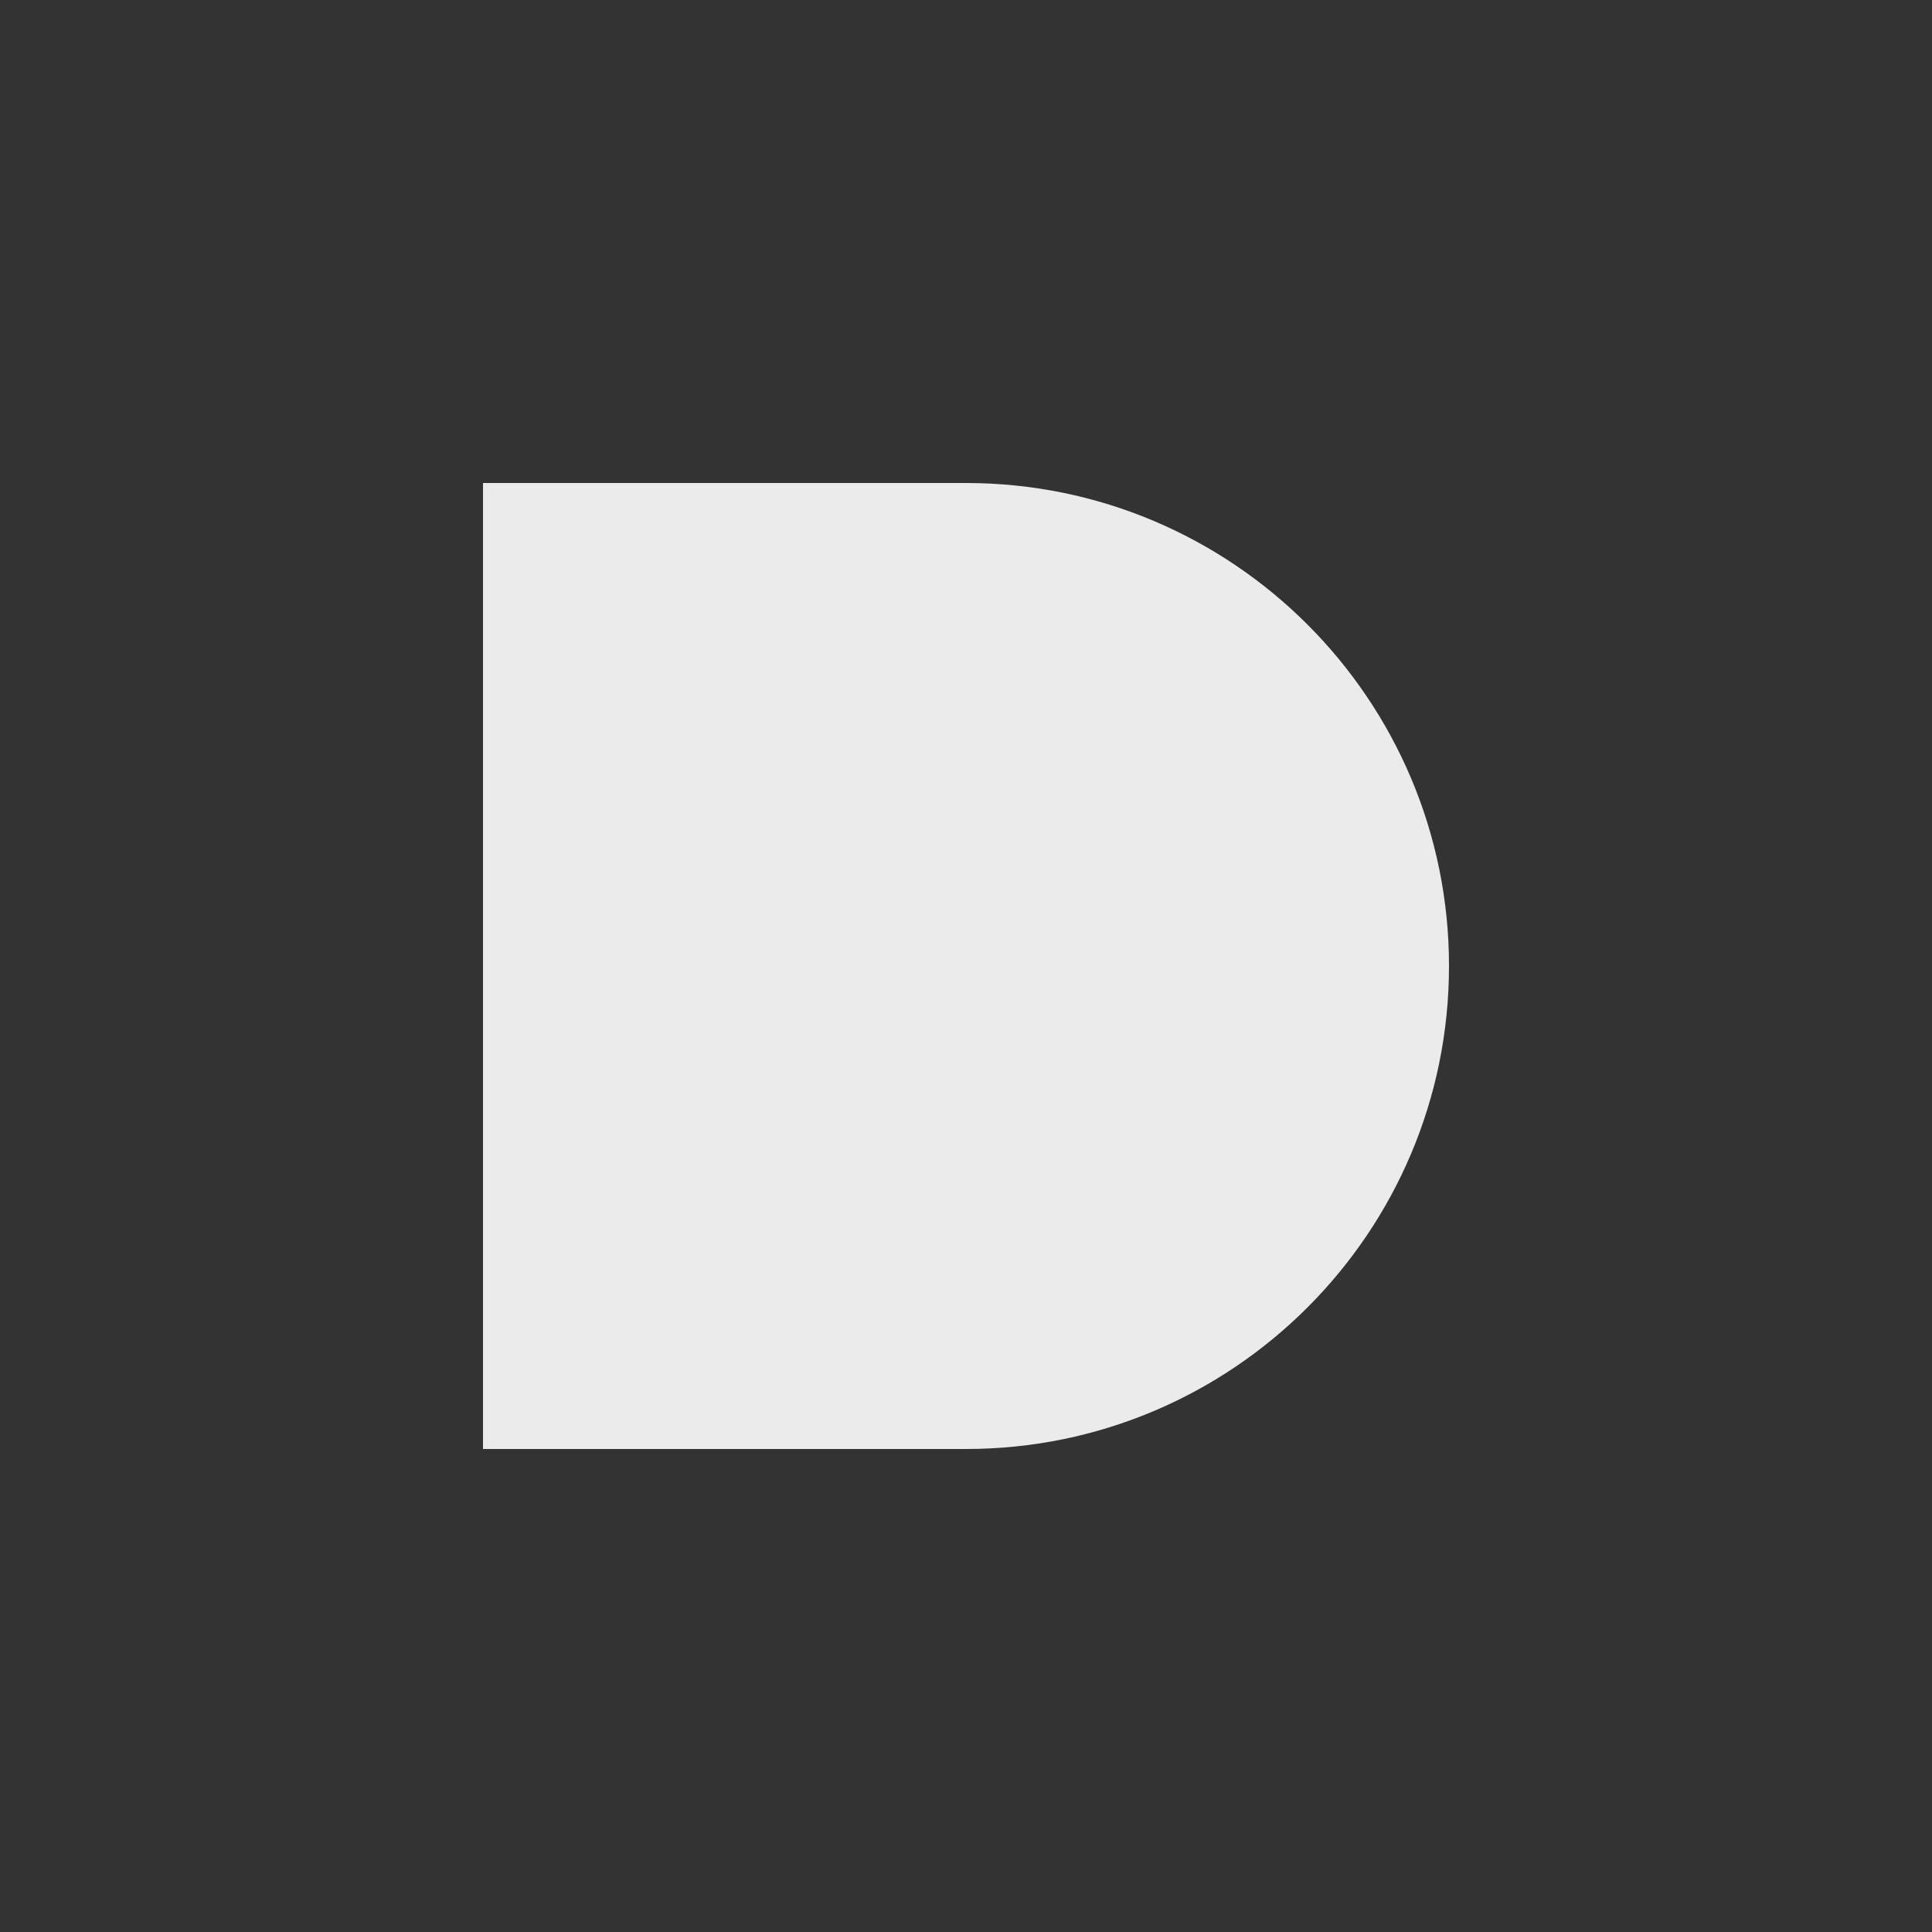 <?xml version="1.0" encoding="UTF-8" standalone="no"?>
<!DOCTYPE svg PUBLIC "-//W3C//DTD SVG 1.1//EN" "http://www.w3.org/Graphics/SVG/1.1/DTD/svg11.dtd">
<svg width="100%" height="100%" viewBox="0 0 32 32" version="1.1" xmlns="http://www.w3.org/2000/svg" xmlns:xlink="http://www.w3.org/1999/xlink" xml:space="preserve" xmlns:serif="http://www.serif.com/" style="fill-rule:evenodd;clip-rule:evenodd;stroke-linejoin:round;stroke-miterlimit:2;">
    <rect x="0" y="0" width="32" height="32" fill="#333333" stroke="none"/>
    <g transform="matrix(-5.335,0,0,1,40.976,-4)">
        <path d="M4.682,16L7.681,16" style="fill:none;"/>
    </g>
    <g transform="matrix(-5.335,0,0,1,40.976,4)">
        <path d="M4.682,16L7.681,16" style="fill:none;"/>
    </g>
    <g transform="matrix(-5.335,0,0,2,56.976,-16)">
        <path d="M4.682,16L7.681,16" style="fill:none;"/>
    </g>
    <g id="and" transform="matrix(-1,0,0,1,40,8)">
        <path d="M24,16C19.585,16 16,12.415 16,8C16,3.585 19.585,0 24,0L32,0L32,16L24,16Z" style="fill:rgb(235,235,235);"/>
    </g>
</svg>
